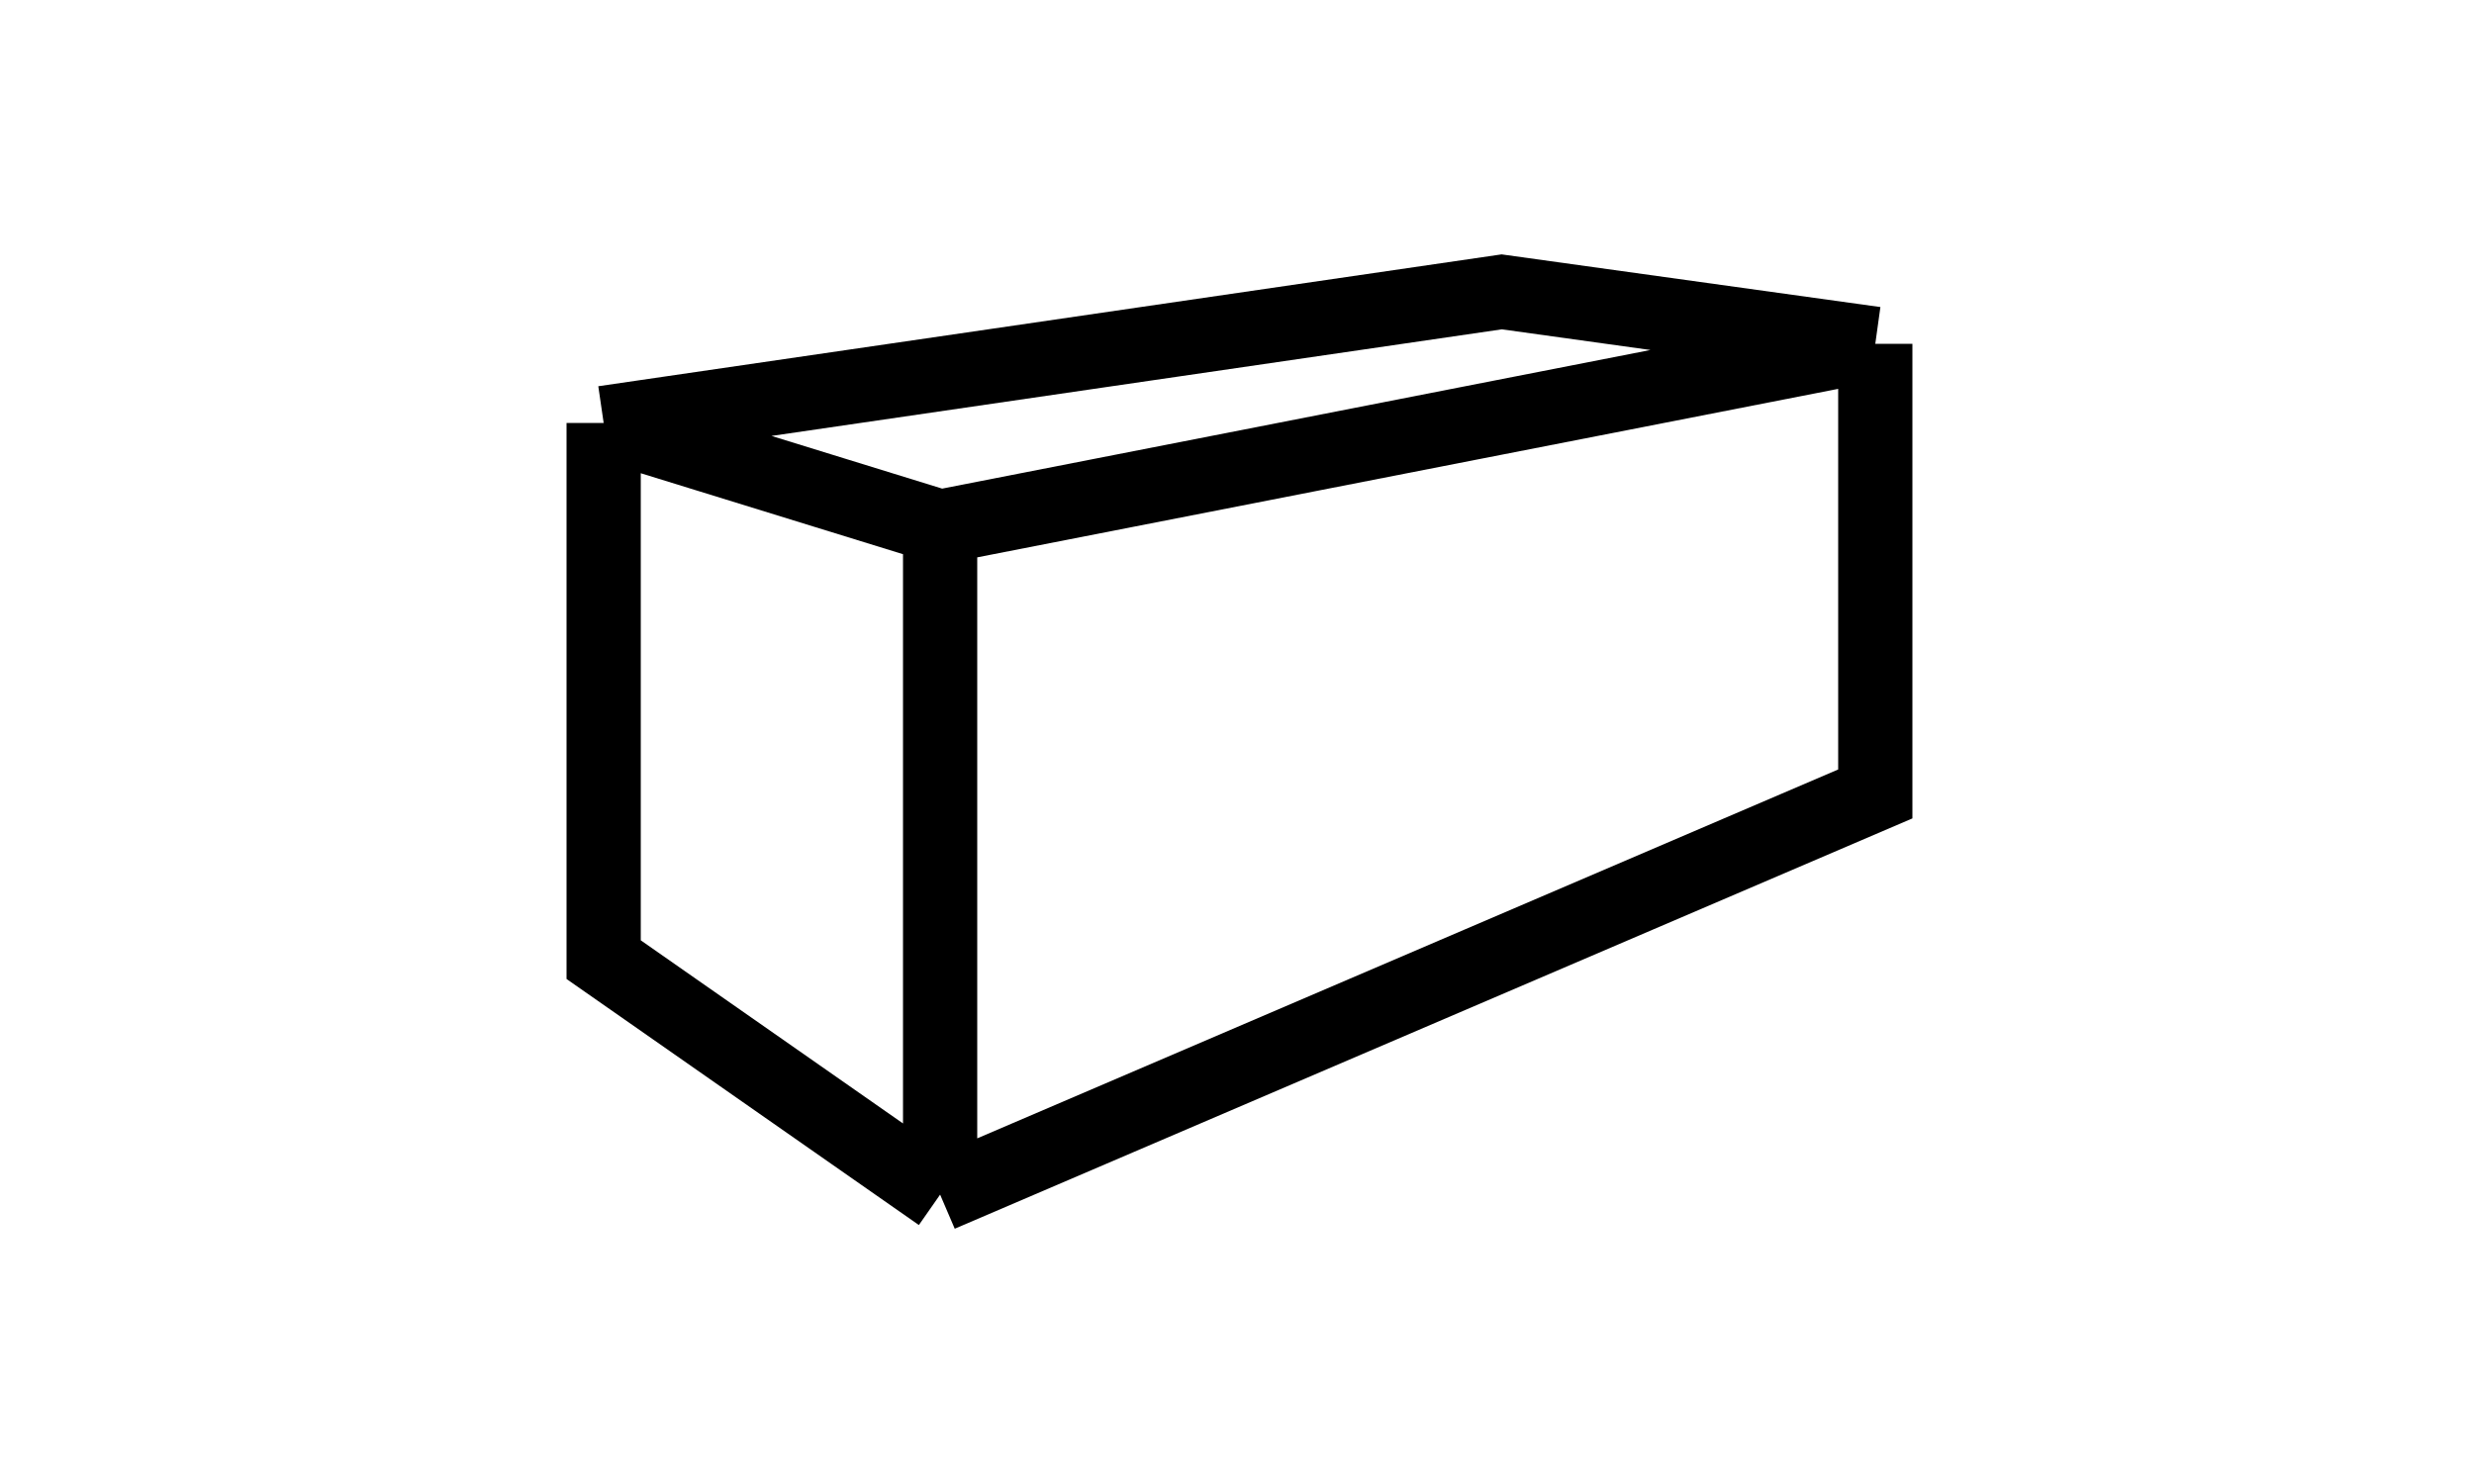 <svg width="500" height="300" viewBox="0 0 500 300" fill="none" xmlns="http://www.w3.org/2000/svg">
<path d="M122 85.5V194L190 241.5M122 85.5L190 106.5M122 85.5L303.5 59L379 69.5M190 241.5V106.5M190 241.5L379 160.5V69.5M190 106.5L379 69.5" stroke="black" stroke-width="15"/>
</svg>
